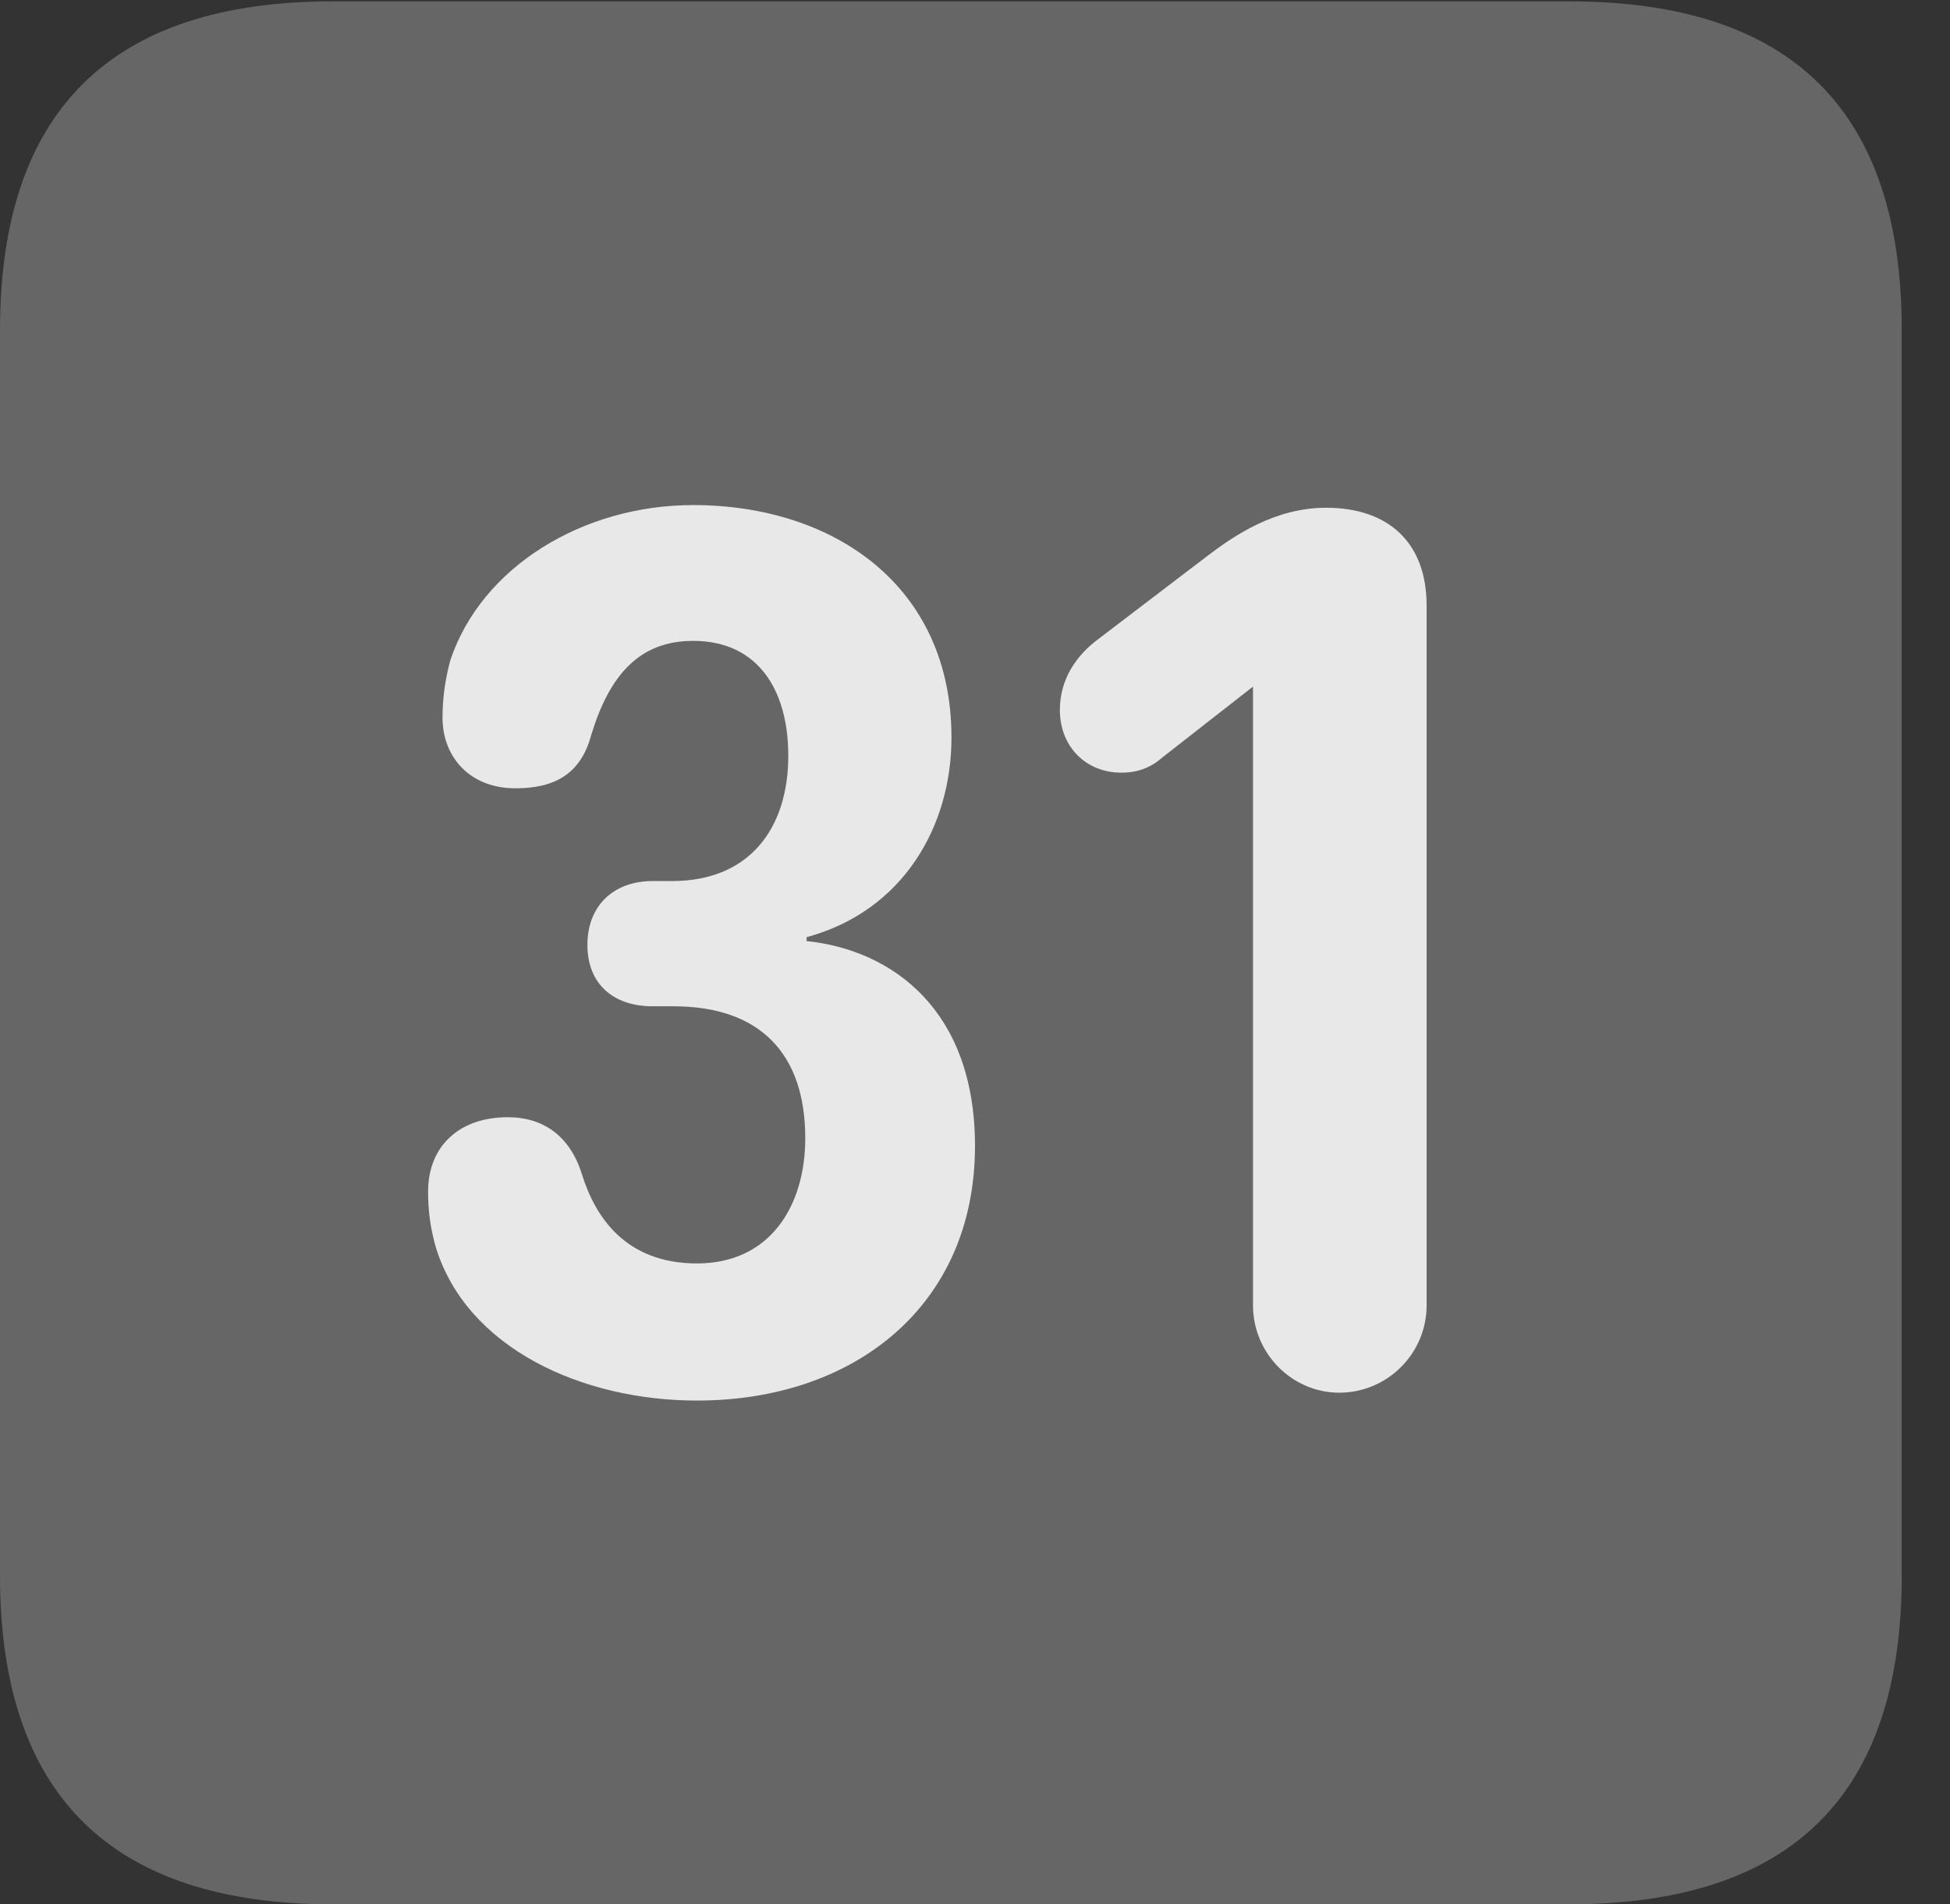 <?xml version="1.0" encoding="UTF-8"?>
<!--Generator: Apple Native CoreSVG 232.5-->
<!DOCTYPE svg
PUBLIC "-//W3C//DTD SVG 1.1//EN"
       "http://www.w3.org/Graphics/SVG/1.1/DTD/svg11.dtd">
<svg version="1.1" xmlns="http://www.w3.org/2000/svg" xmlns:xlink="http://www.w3.org/1999/xlink" width="14.59" height="14.248">
 <rect width="100%" height="100%" fill="#333333" stroke="none"/>
 <g>
  <rect height="14.248" opacity="0" width="14.59" x="0" y="0"/>
  <path d="M2.49 14.248L11.738 14.248C13.408 14.248 14.229 13.428 14.229 11.787L14.229 2.471C14.229 0.83 13.408 0.01 11.738 0.01L2.49 0.01C0.83 0.01 0 0.83 0 2.471L0 11.787C0 13.428 0.83 14.248 2.49 14.248Z" fill="#ffffff" fill-opacity="0.25"/>
  <path d="M5.215 10.479C4.355 10.479 3.496 10.088 3.262 9.336C3.223 9.199 3.203 9.072 3.203 8.916C3.203 8.574 3.438 8.359 3.799 8.359C4.072 8.359 4.268 8.506 4.355 8.789C4.453 9.102 4.678 9.453 5.215 9.453C5.762 9.453 6.025 9.023 6.025 8.516C6.025 7.881 5.684 7.529 5.039 7.529L4.883 7.529C4.59 7.529 4.395 7.363 4.395 7.07C4.395 6.777 4.59 6.592 4.883 6.592L5.029 6.592C5.605 6.592 5.898 6.201 5.898 5.654C5.898 5.166 5.674 4.795 5.186 4.795C4.785 4.795 4.561 5.049 4.424 5.498C4.346 5.791 4.15 5.898 3.857 5.898C3.506 5.898 3.311 5.654 3.311 5.371C3.311 5.225 3.33 5.088 3.369 4.941C3.604 4.238 4.365 3.779 5.186 3.779C6.24 3.779 7.119 4.385 7.119 5.518C7.119 6.182 6.758 6.816 6.035 7.012L6.035 7.041C6.68 7.109 7.295 7.559 7.295 8.574C7.295 9.766 6.396 10.479 5.215 10.479ZM10.02 10.42C9.668 10.42 9.375 10.127 9.375 9.766L9.375 5.137L8.701 5.664C8.613 5.742 8.516 5.781 8.389 5.781C8.125 5.781 7.93 5.586 7.93 5.312C7.93 5.078 8.057 4.902 8.213 4.785L9.033 4.16C9.238 4.004 9.541 3.799 9.922 3.799C10.391 3.799 10.674 4.062 10.674 4.531L10.674 9.766C10.674 10.127 10.381 10.42 10.02 10.42Z" fill="#ffffff" fill-opacity="0.85"/>
 </g>
</svg>
